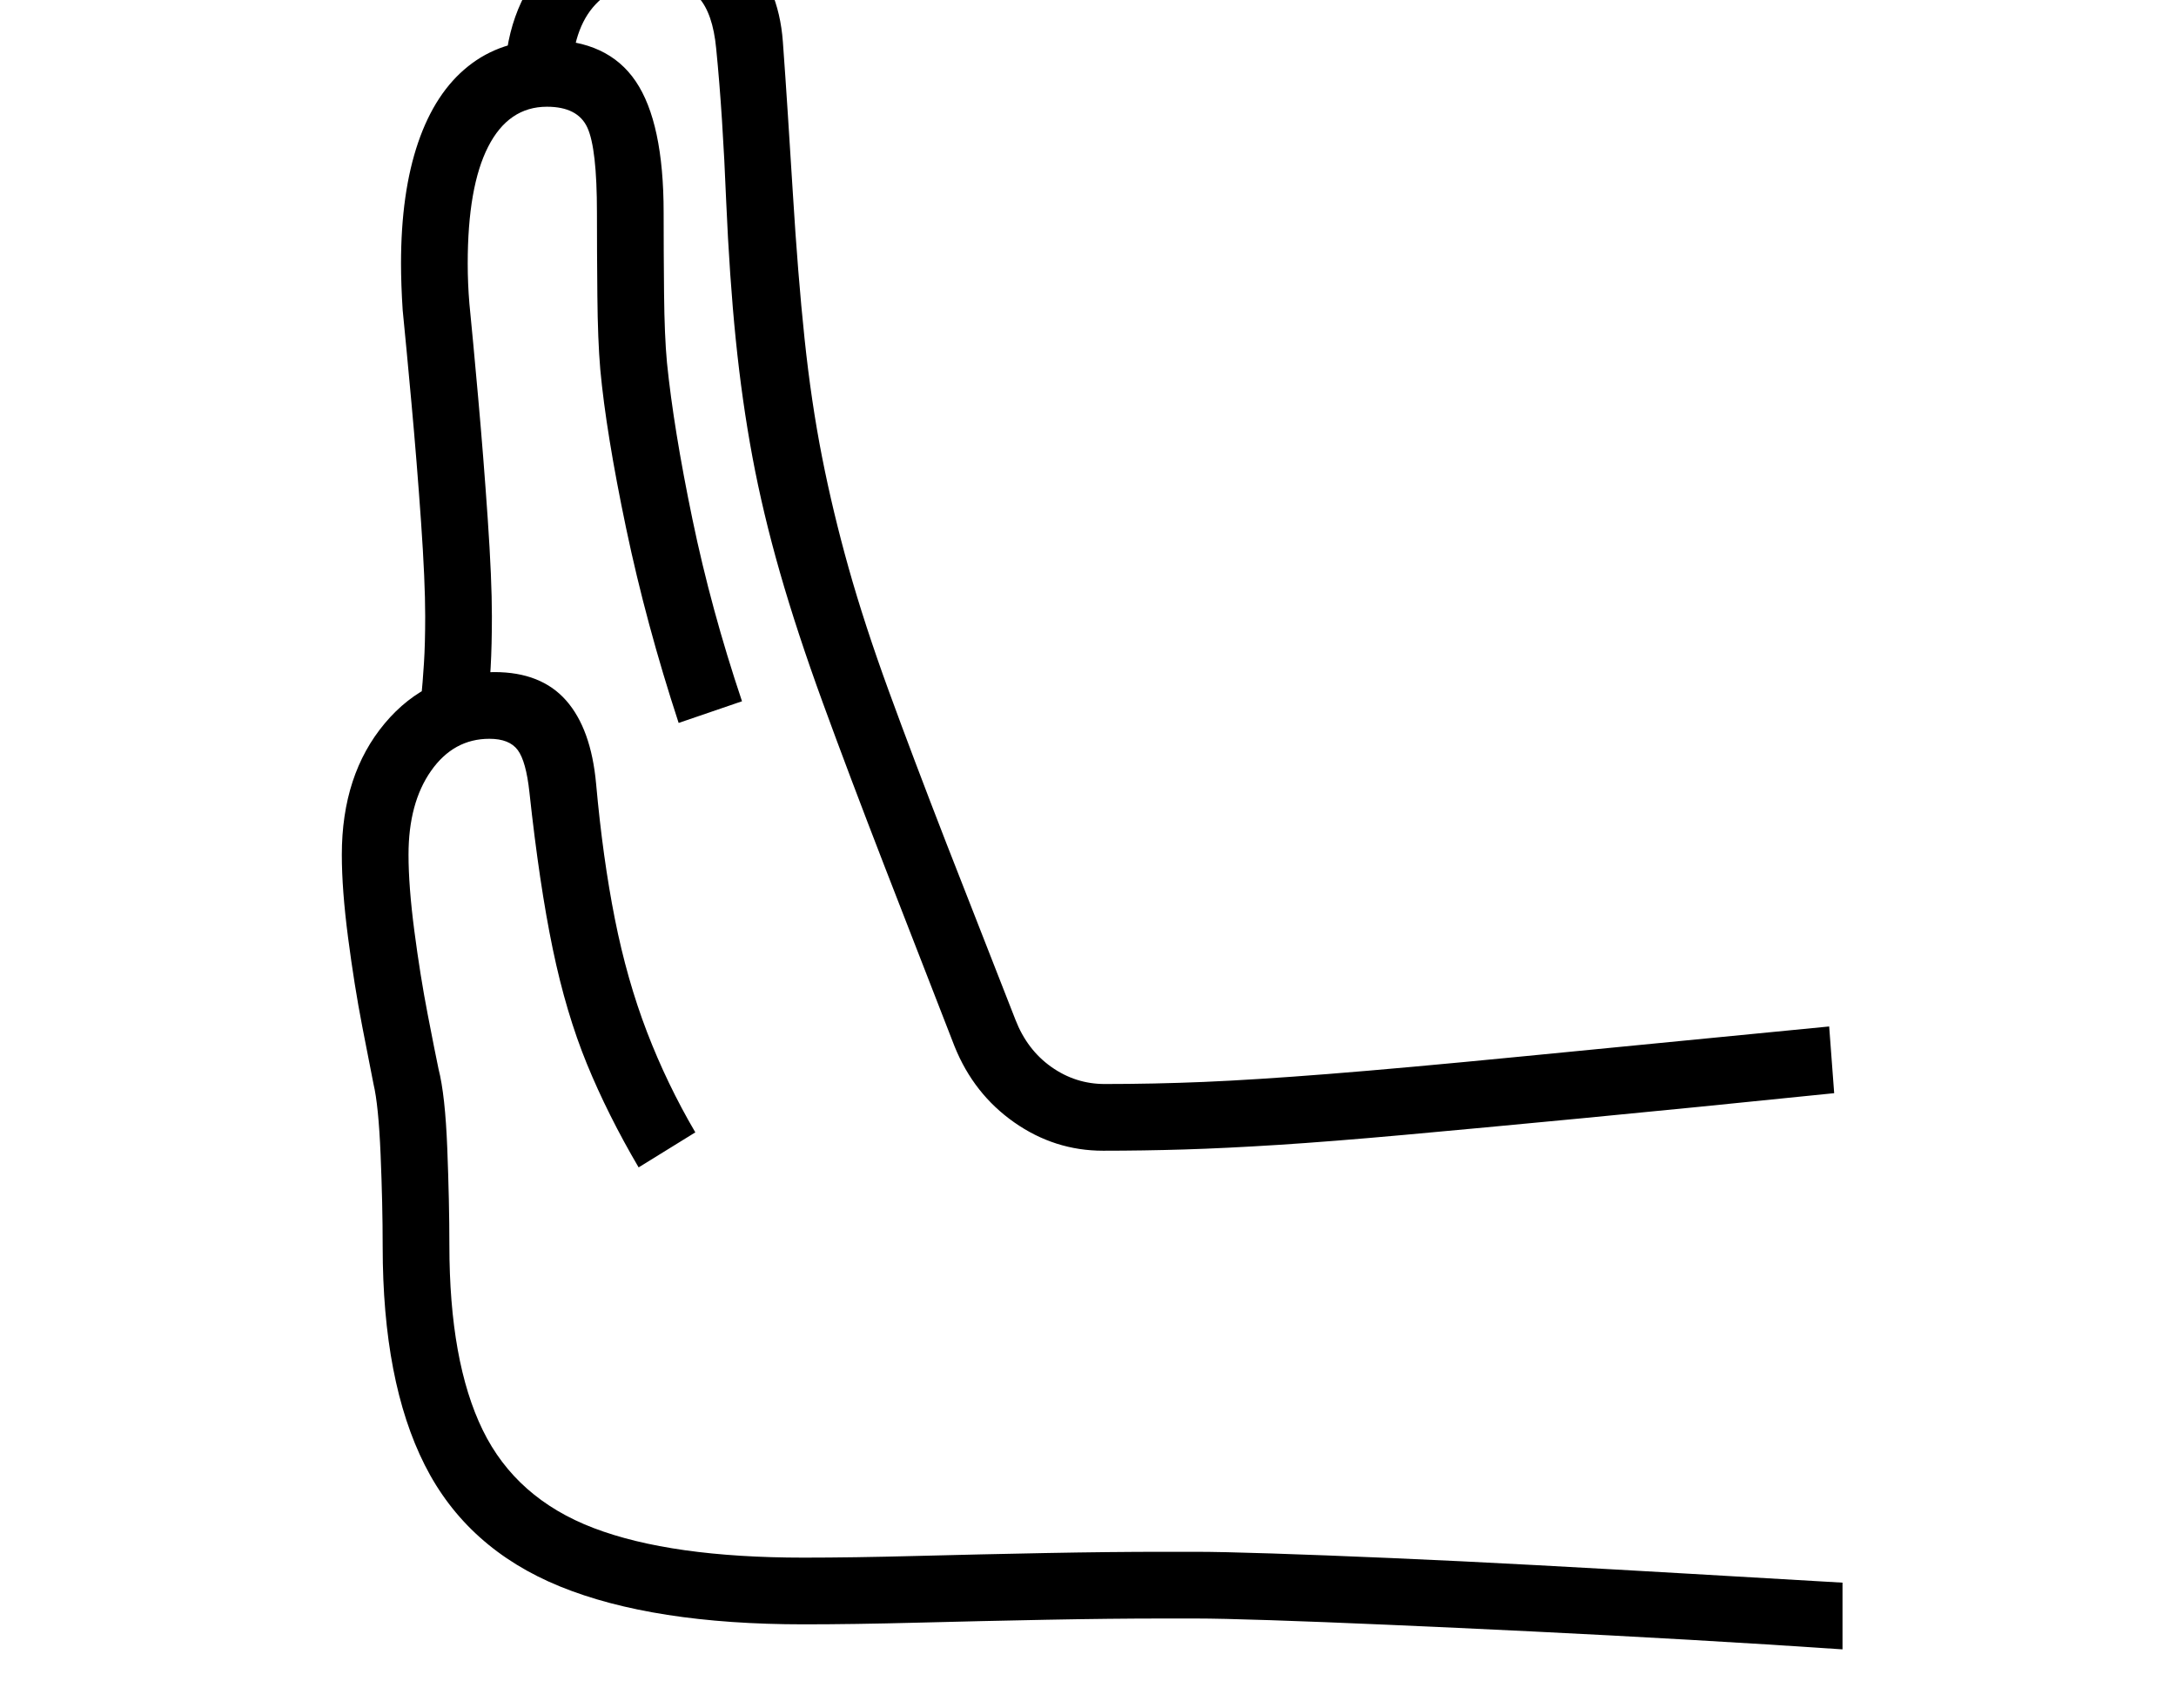 <svg xmlns="http://www.w3.org/2000/svg" viewBox="-10 0 2610 2048"><path d="M1313 1380q-58 0-106.5-34t-71.5-91l-84-216q-43-111-74-196t-51.5-156.5-33-138.5-20-141T861 241q-2-50-5-96.5T849 58q-4-42-21-61t-53-19q-48 0-74 31t-26 93h-80q0-90 52-147t128-57q65 0 107 42t47 110q3 41 6 87.5t6 94.5q6 98 14 174t21 142 32 133.5 48 147 69 182.5l83 212q14 36 43 56.5t64 20.5q59 0 119-2.5t149-9.5 232-21 369-36l6 80q-176 18-301.5 30t-214 20-151.5 12-112.5 5.5-97.5 1.5zm887 598q-88-6-184-11.5t-188.5-10-173-8-141-5.5-89.5-2h-39q-62 0-140 1.5t-155 3.5-136 2q-181 0-292.5-45.5t-162-145.5-50.5-262q0-51-2.5-110.5T438 1300q-4-20-13.5-69t-17-106.5-7.5-99.5q0-96 51.5-157.5T583 806q56 0 86 34t36 100q8 89 22.5 162t38.5 135.5 58 120.5l-68 42q-37-63-62-124t-41-138-28-188q-4-37-14-50.5T577 886q-43 0-70 38.5T480 1025q0 38 7 91.5t16 100 13 65.5q8 31 10.5 95.5T529 1493q0 140 40 222t133 117.5 252 35.5q58 0 134.5-2t155-3.5 141.5-1.5h39q30 0 91.5 2t143 5.5 174 8.5 187 10.5T2200 1898zM804 867q-39-119-63-233.5T710 443q-3-35-3.5-88.5T706 255q0-77-11.5-102T646 128q-46 0-70.5 48T551 316q0 12 .5 24t1.5 24q4 40 10.5 112.5T575 622t5 117q0 35-1.5 61.5T575 849l-80-10q2-20 3.5-43.5T500 739q0-42-5-113.5T483.5 483 473 372q-1-15-1.5-29.5T471 316q0-85 20.5-145t60-91.5T646 48q73 0 106.5 49.5T786 255q0 46 .5 97t3.5 83q8 79 30.5 187.5T880 841z"/></svg>